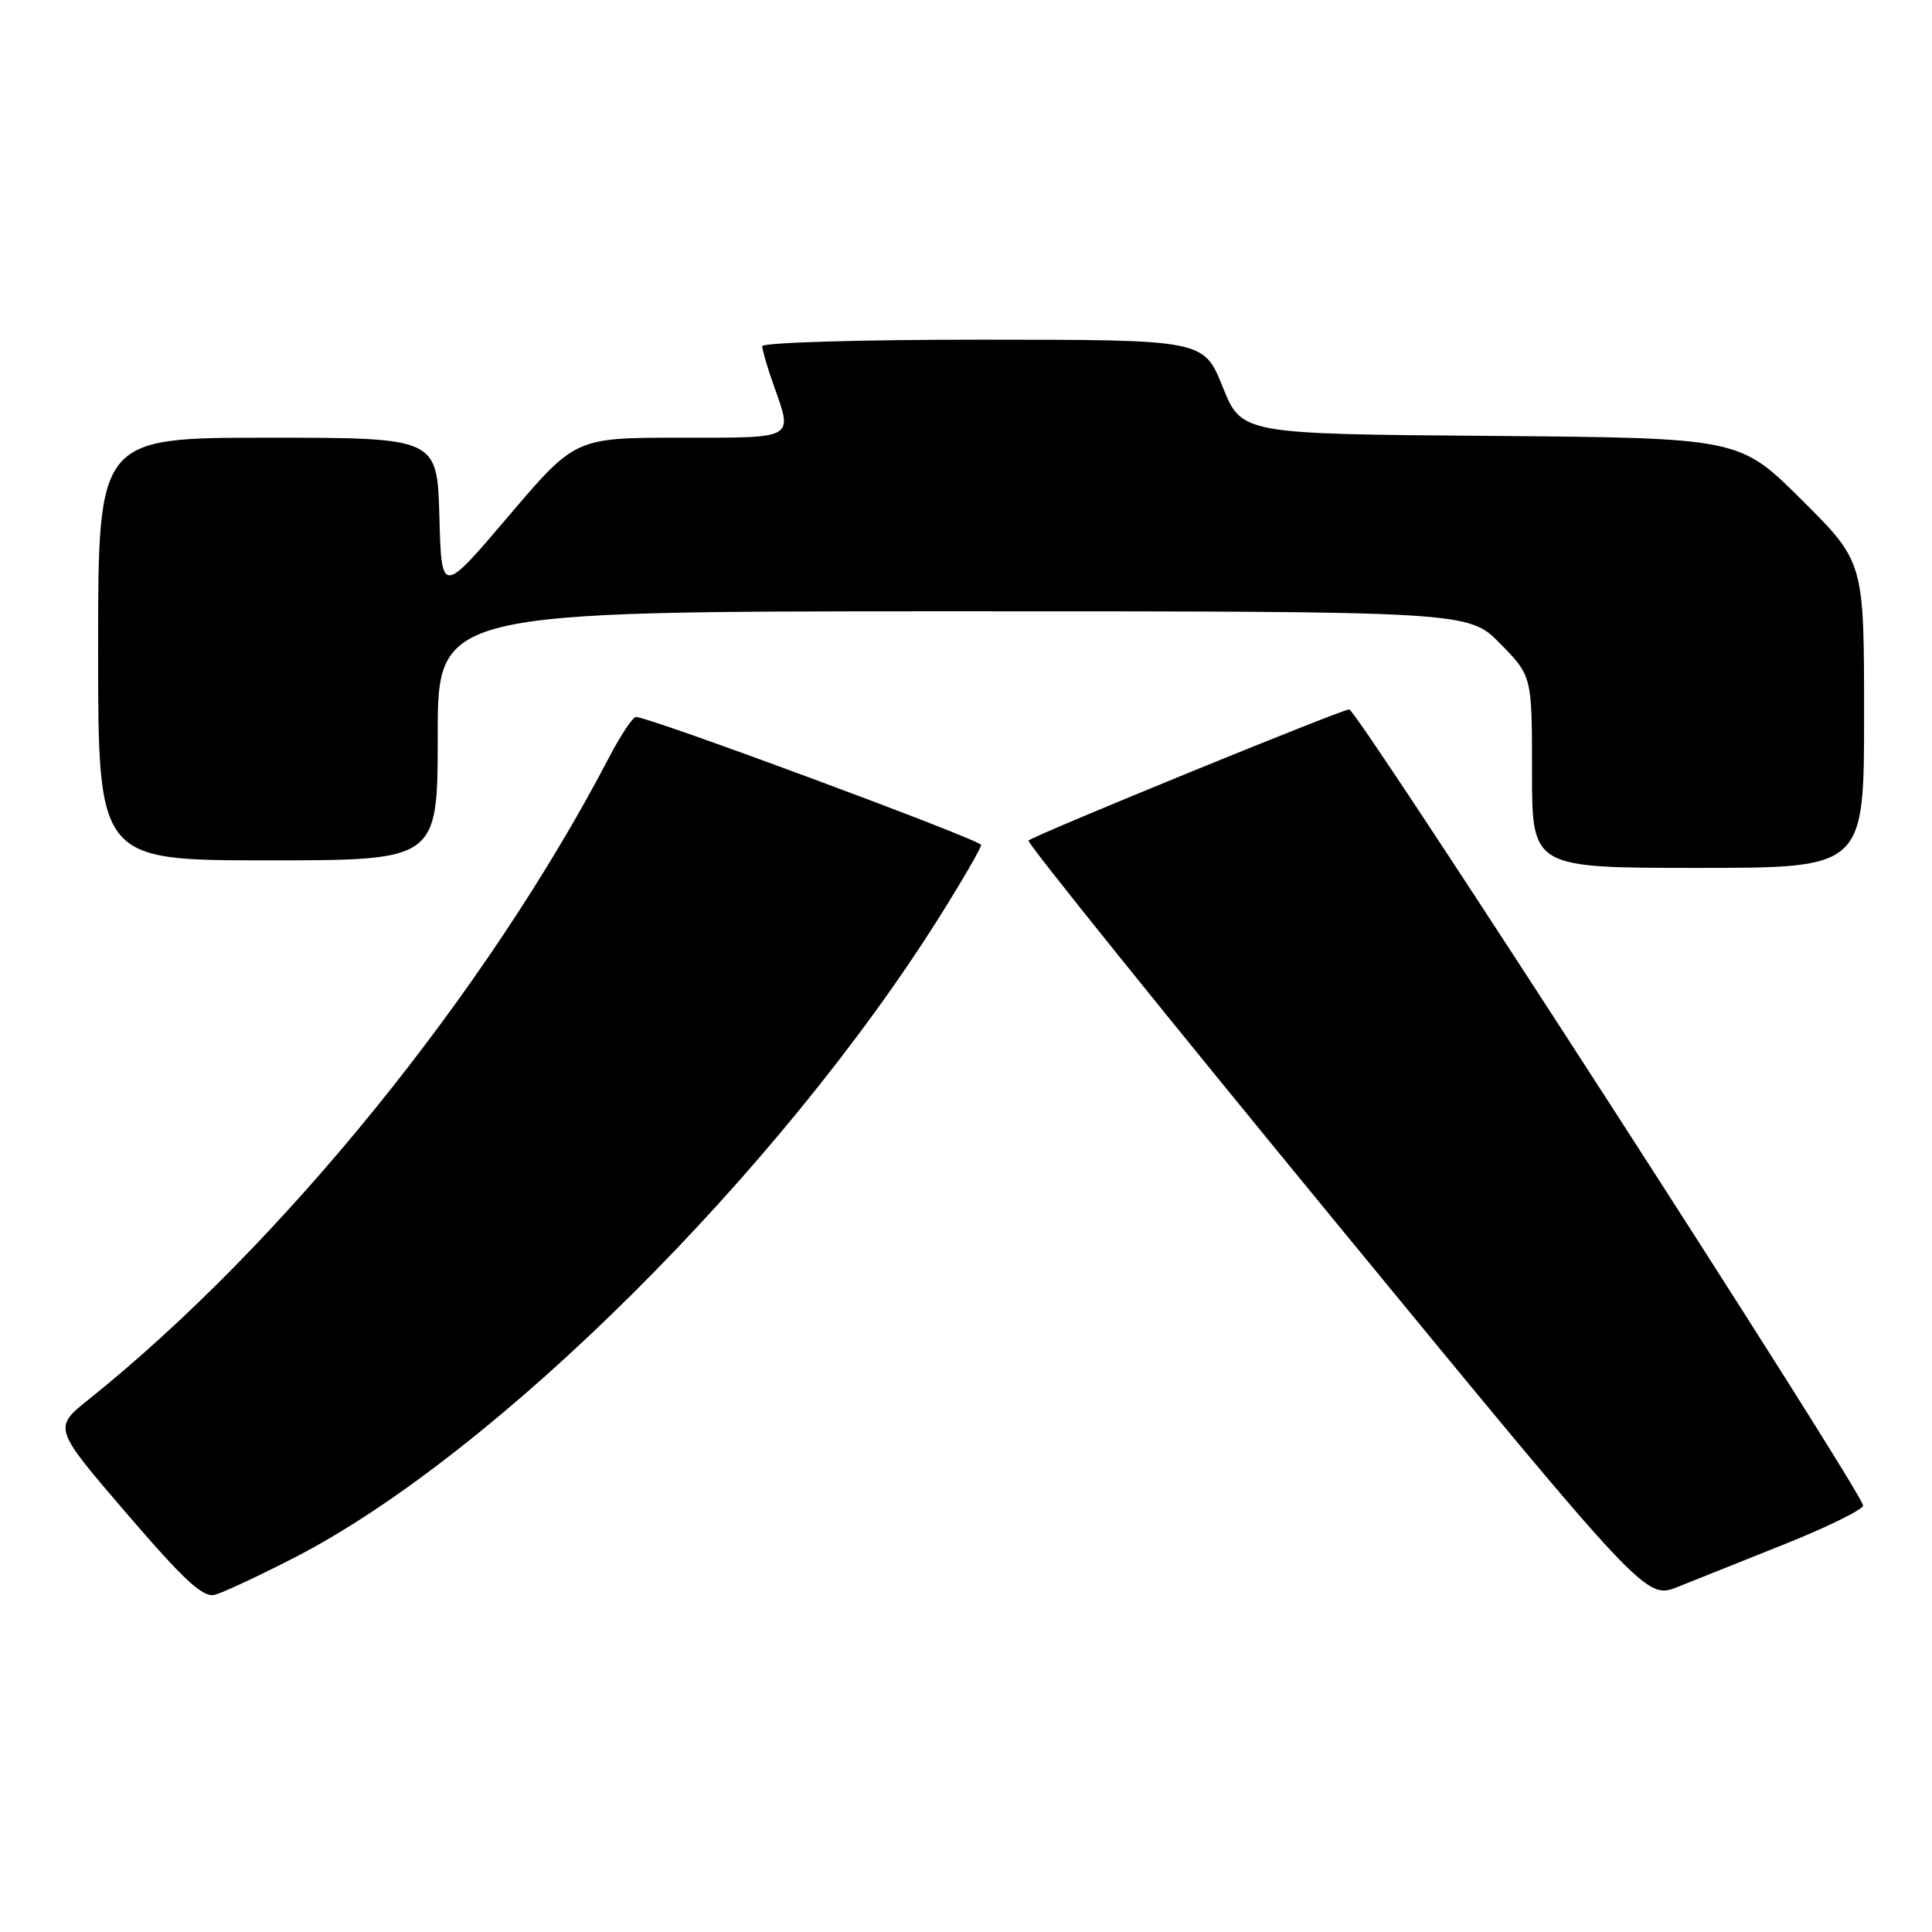 <?xml version="1.0" encoding="UTF-8" standalone="no"?>
<!DOCTYPE svg PUBLIC "-//W3C//DTD SVG 1.1//EN" "http://www.w3.org/Graphics/SVG/1.1/DTD/svg11.dtd" >
<svg xmlns="http://www.w3.org/2000/svg" xmlns:xlink="http://www.w3.org/1999/xlink" version="1.1" viewBox="0 0 256 256">
 <g >
 <path fill="currentColor"
d=" M 39.00 206.40 C 65.59 192.73 103.24 155.31 124.56 121.37 C 127.55 116.60 130.00 112.37 130.00 111.96 C 130.00 111.30 86.05 95.00 84.27 95.00 C 83.85 95.00 82.23 97.43 80.69 100.39 C 64.44 131.49 37.31 164.96 11.77 185.42 C 7.04 189.20 7.04 189.20 16.77 200.53 C 24.51 209.53 26.91 211.74 28.50 211.31 C 29.60 211.01 34.33 208.80 39.00 206.40 Z  M 236.62 204.55 C 242.18 202.32 246.79 200.05 246.87 199.50 C 247.06 198.13 179.85 94.00 178.78 94.00 C 177.78 94.00 136.97 110.69 136.28 111.38 C 136.03 111.64 154.33 134.37 176.95 161.90 C 218.08 211.95 218.08 211.95 222.29 210.28 C 224.60 209.36 231.05 206.78 236.62 204.55 Z  M 247.00 94.73 C 247.00 74.46 247.00 74.46 238.74 66.24 C 230.49 58.03 230.49 58.03 197.51 57.76 C 164.52 57.50 164.52 57.50 162.01 51.26 C 159.50 45.02 159.50 45.02 130.25 45.01 C 114.16 45.00 101.00 45.39 101.00 45.87 C 101.00 46.36 101.67 48.66 102.50 51.00 C 105.07 58.28 105.56 58.00 90.11 58.00 C 76.22 58.00 76.22 58.00 67.36 68.42 C 58.50 78.84 58.50 78.84 58.22 68.42 C 57.93 58.00 57.93 58.00 35.47 58.00 C 13.00 58.00 13.00 58.00 13.00 86.00 C 13.00 114.00 13.00 114.00 35.50 114.00 C 58.00 114.00 58.00 114.00 58.00 97.50 C 58.00 81.00 58.00 81.00 126.29 81.00 C 194.58 81.00 194.58 81.00 198.79 85.29 C 203.00 89.58 203.00 89.58 203.00 102.29 C 203.00 115.00 203.00 115.00 225.00 115.00 C 247.00 115.00 247.00 115.00 247.00 94.73 Z "/>
</g>
</svg>